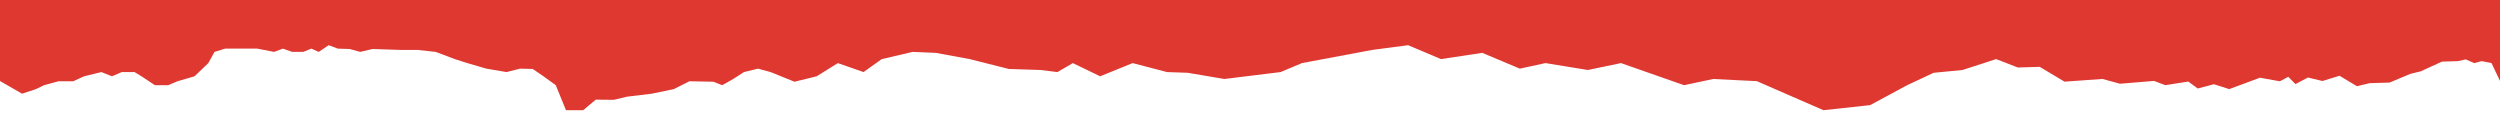 <svg width="456" height="21" viewBox="0 0 456 21" fill="none" xmlns="http://www.w3.org/2000/svg">
<path d="M0 0L456 0V14.761L454.453 11.507L452.669 11.152L451.284 11.507L449.762 10.832L448.302 11.152L445.406 11.241L441.559 13.005L439.651 13.472L435.853 15.063L432.233 15.168L429.905 15.723L426.726 13.817L423.613 14.776L420.972 14.139L418.695 15.336L417.38 14.01L415.848 14.826L412.217 14.174L406.613 16.255L403.822 15.362L400.873 16.146L399.131 14.871L394.965 15.535L392.899 14.761L386.686 15.273L383.495 14.401L376.575 14.896L372.043 12.193L368.049 12.311L364.095 10.779L357.961 12.769L352.699 13.276L347.864 15.538L341.119 19.173L332.599 20.1L320.446 14.802L312.478 14.408L307.173 15.538L295.662 11.507L289.634 12.769L281.895 11.507L277.219 12.521L270.364 9.641L262.835 10.779L256.84 8.244L250.278 9.109L237.483 11.507L233.576 13.146L223.319 14.408L216.65 13.276L212.869 13.146L206.593 11.507L200.672 13.915L195.684 11.507L192.884 13.146L189.808 12.769L183.999 12.578L176.87 10.779L170.684 9.641L166.46 9.466L160.83 10.779L157.508 13.146L152.824 11.507L148.967 13.915L144.913 14.908L140.56 13.146L138.26 12.521L135.703 13.146L133.731 14.408L131.741 15.538L130.119 14.908L125.763 14.819L122.894 16.256L118.885 17.09L114.367 17.634L111.97 18.207L108.664 18.176L106.374 20.1H104.842H103.238L101.374 15.538L99.134 13.915L97.169 12.578L94.866 12.521L92.39 13.146L88.715 12.521L85.237 11.507L82.949 10.779L79.48 9.466L76.189 9.109L73.181 9.109L70.192 9.012L67.933 8.939L65.71 9.466L63.784 8.939L61.627 8.87L59.951 8.244L58.136 9.466L56.799 8.87L55.309 9.466L53.291 9.466L51.608 8.87L49.991 9.466L46.928 8.87H43.989H41.064L39.128 9.466L37.997 11.507L35.487 13.915L32.378 14.819L30.683 15.538H28.257L25.802 13.915L24.541 13.146H22.216L20.426 13.915L18.495 13.146L15.334 13.915L13.357 14.819L10.689 14.819L8.041 15.538L6.552 16.256L4.018 17.09L0 14.776L0 0Z" fill="#DE3831"/>
</svg>
